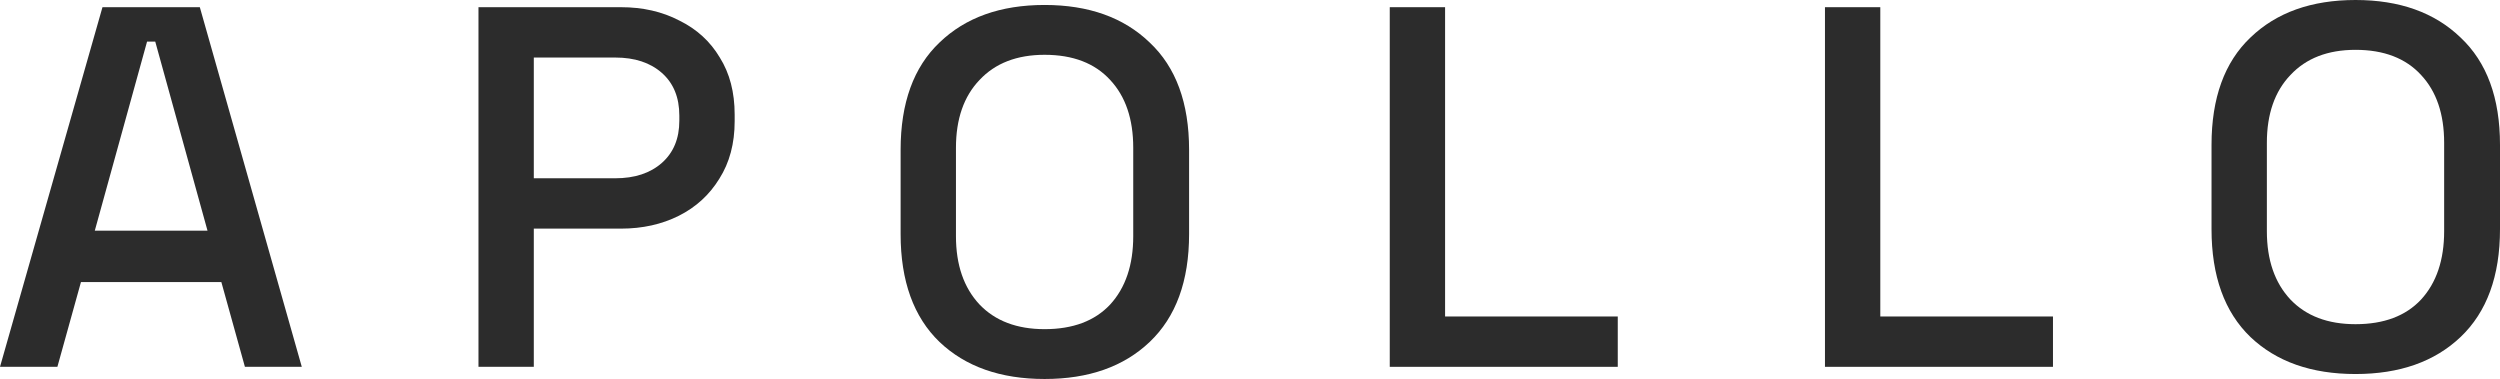<svg width="376" height="57" viewBox="0 0 376 57" fill="none" xmlns="http://www.w3.org/2000/svg">
<path d="M0 55.171L15.412 1.082H30.054L45.389 55.171H36.835L33.291 42.422H12.176L8.631 55.171H0ZM14.256 34.694H31.21L23.35 6.259H22.117L14.256 34.694Z" fill="#2C2C2C"/>
<path d="M71.963 55.171V1.082H93.386C96.674 1.082 99.602 1.751 102.171 3.091C104.791 4.379 106.82 6.233 108.259 8.654C109.748 11.024 110.493 13.883 110.493 17.231V18.236C110.493 21.584 109.723 24.469 108.182 26.89C106.692 29.311 104.662 31.166 102.094 32.454C99.525 33.742 96.622 34.385 93.386 34.385H80.285V55.171H71.963ZM80.285 26.813H92.538C95.466 26.813 97.804 26.04 99.551 24.495C101.297 22.949 102.171 20.837 102.171 18.159V17.386C102.171 14.656 101.297 12.518 99.551 10.972C97.804 9.427 95.466 8.654 92.538 8.654H80.285V26.813Z" fill="#2C2C2C"/>
<path d="M157.108 57C150.48 57 145.215 55.145 141.31 51.437C137.406 47.676 135.453 42.267 135.453 35.21V22.537C135.453 15.48 137.406 10.097 141.31 6.388C145.215 2.627 150.48 0.747 157.108 0.747C163.735 0.747 169.001 2.627 172.905 6.388C176.861 10.097 178.839 15.48 178.839 22.537V35.21C178.839 42.267 176.861 47.676 172.905 51.437C169.001 55.145 163.735 57 157.108 57ZM157.108 49.505C161.372 49.505 164.66 48.268 166.972 45.796C169.283 43.272 170.439 39.846 170.439 35.519V22.228C170.439 17.901 169.283 14.501 166.972 12.028C164.66 9.504 161.372 8.242 157.108 8.242C152.946 8.242 149.684 9.504 147.321 12.028C144.958 14.501 143.776 17.901 143.776 22.228V35.519C143.776 39.846 144.958 43.272 147.321 45.796C149.684 48.268 152.946 49.505 157.108 49.505Z" fill="#2C2C2C"/>
<path d="M274.475 55.171V1.082H282.797V47.599H308.767V55.171H274.475Z" fill="#2C2C2C"/>
<path d="M354.269 56.253C347.641 56.253 342.376 54.399 338.471 50.69C334.567 46.929 332.614 41.52 332.614 34.463V21.79C332.614 14.733 334.567 9.35 338.471 5.641C342.376 1.88 347.641 0 354.269 0C360.896 0 366.162 1.88 370.066 5.641C374.022 9.35 376 14.733 376 21.79V34.463C376 41.52 374.022 46.929 370.066 50.69C366.162 54.399 360.896 56.253 354.269 56.253ZM354.269 48.758C358.533 48.758 361.821 47.522 364.133 45.049C366.444 42.525 367.6 39.099 367.6 34.772V21.481C367.6 17.154 366.444 13.754 364.133 11.281C361.821 8.757 358.533 7.495 354.269 7.495C350.107 7.495 346.845 8.757 344.482 11.281C342.119 13.754 340.937 17.154 340.937 21.481V34.772C340.937 39.099 342.119 42.525 344.482 45.049C346.845 47.522 350.107 48.758 354.269 48.758Z" fill="#2C2C2C"/>
<path d="M209.019 55.171V1.082H217.341V47.599H243.311V55.171H209.019Z" fill="#2C2C2C"/>
</svg>
